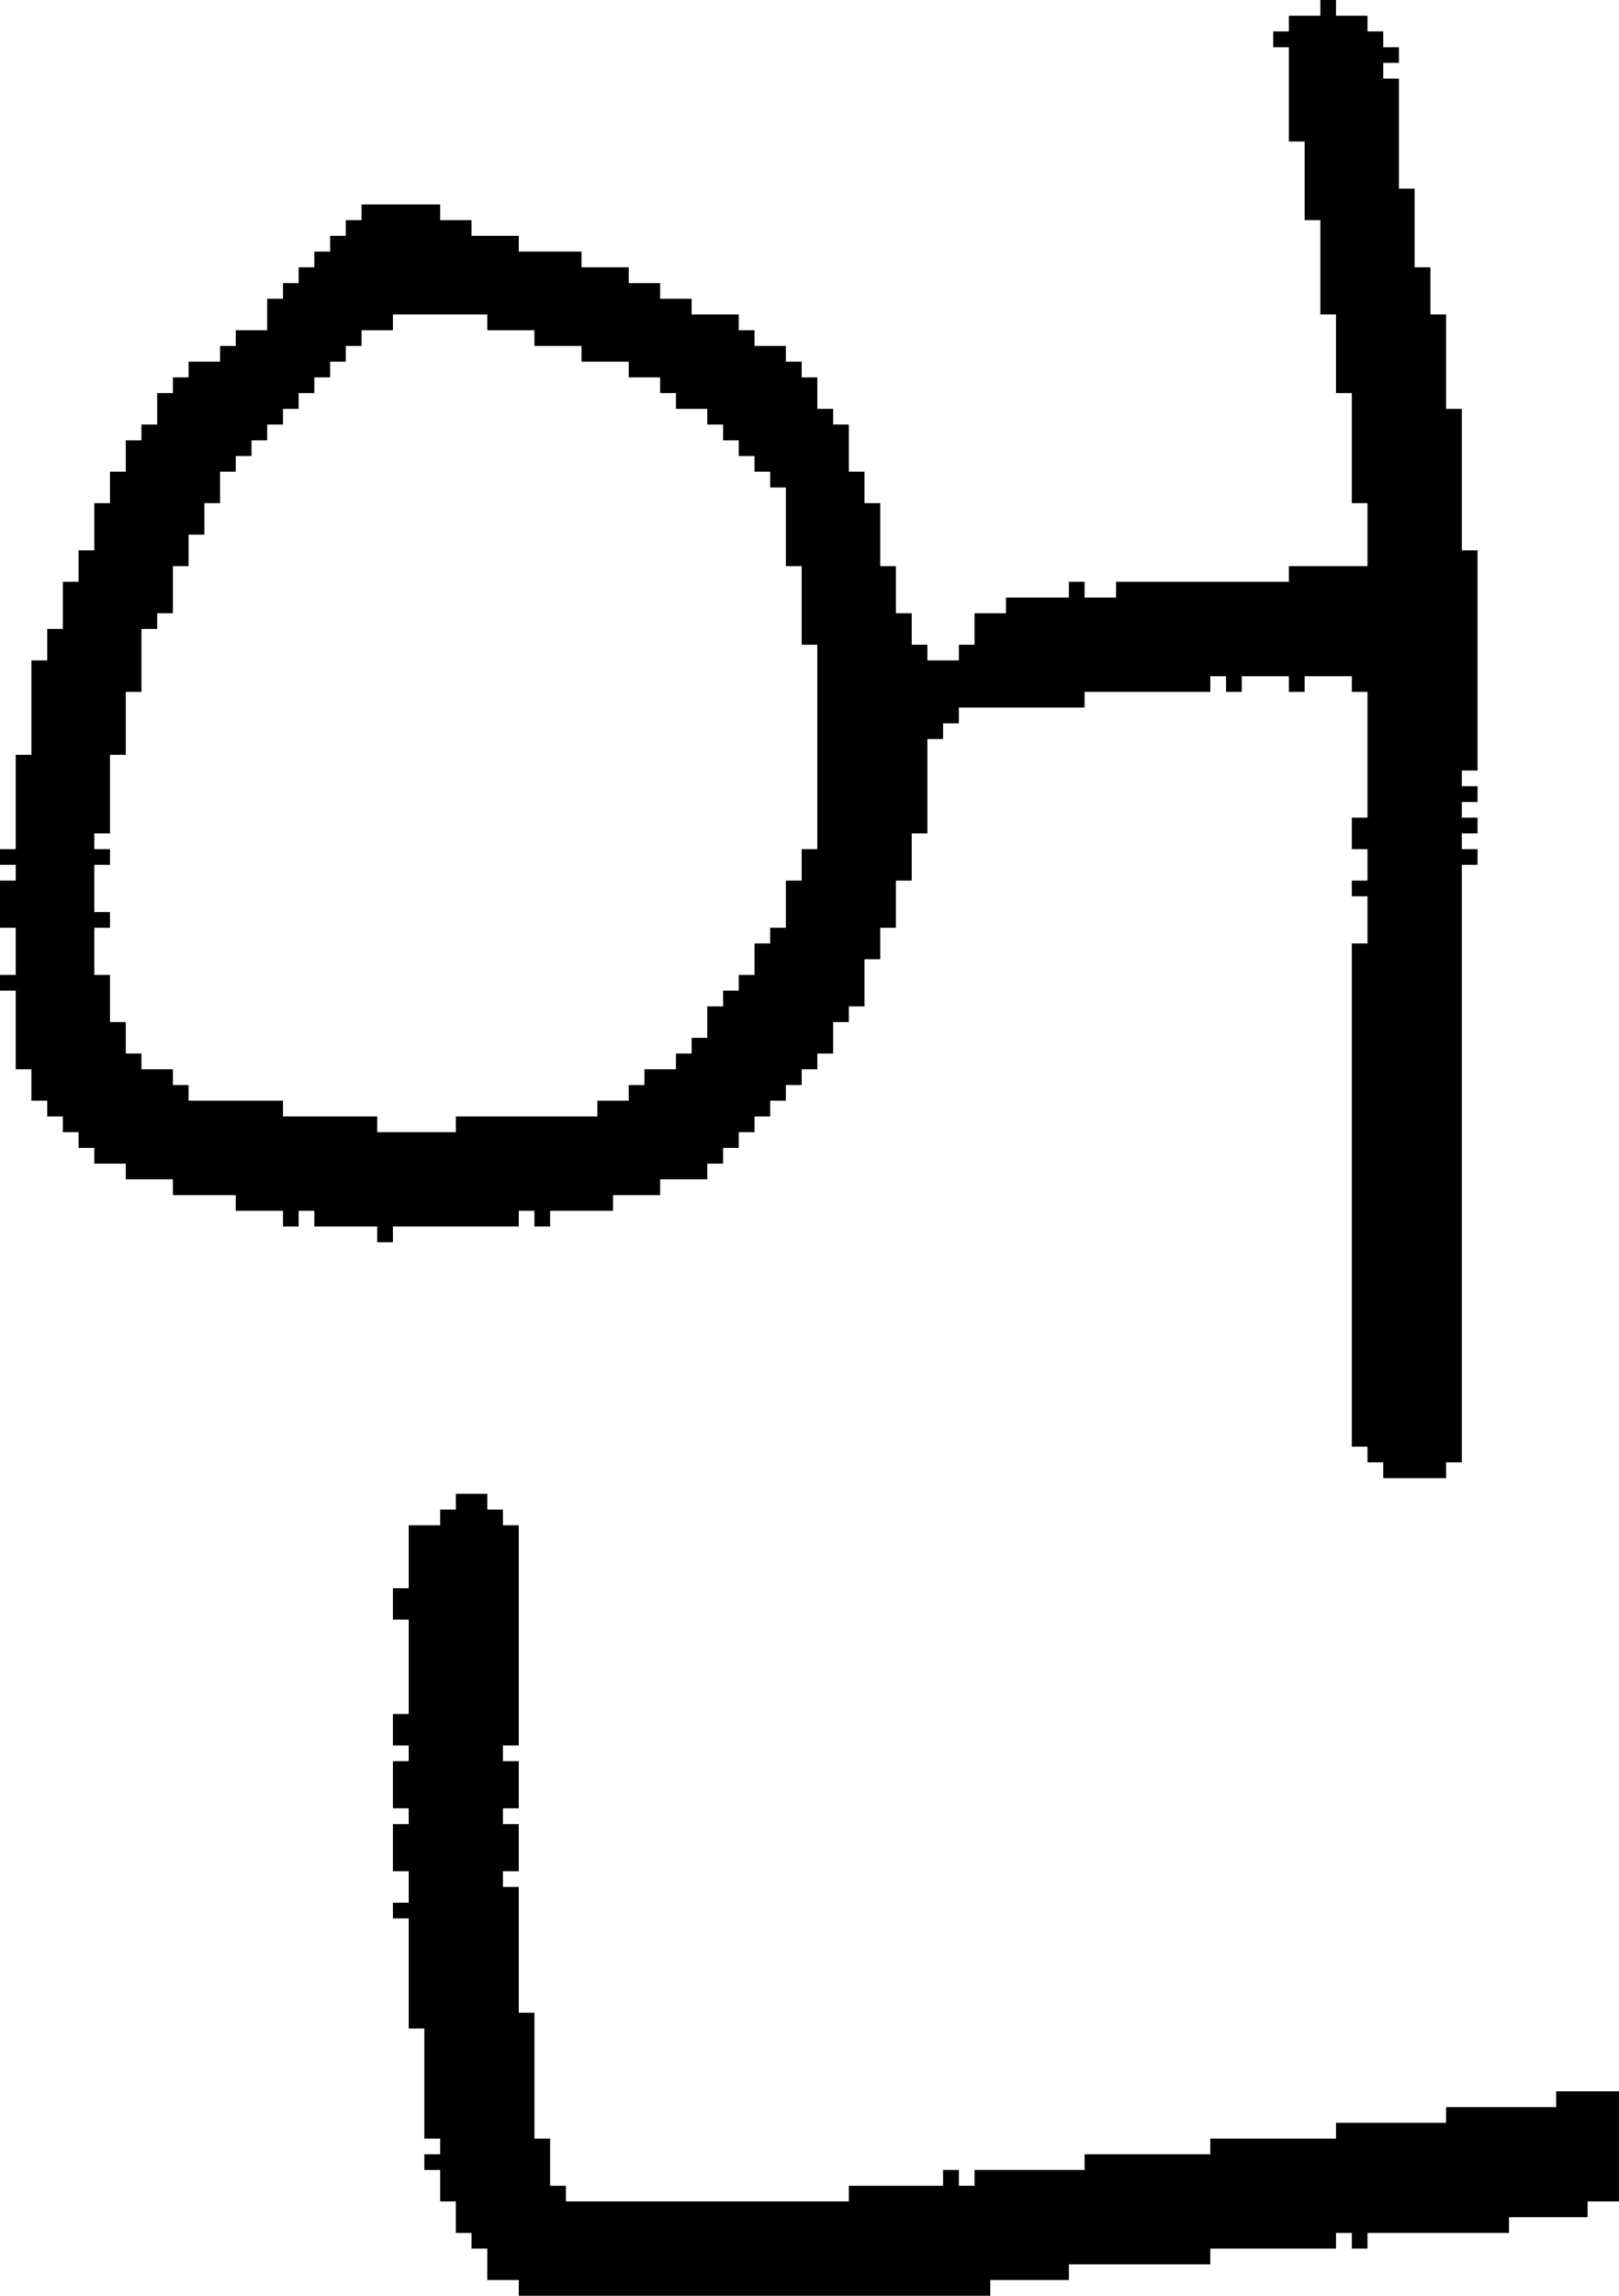 <?xml version="1.0" encoding="UTF-8" standalone="no"?>
<!DOCTYPE svg PUBLIC "-//W3C//DTD SVG 1.1//EN" 
  "http://www.w3.org/Graphics/SVG/1.1/DTD/svg11.dtd">
<svg width="103" height="146"
     xmlns="http://www.w3.org/2000/svg" version="1.1">
 <path d="  M 92,94  L 92,93  L 93,93  L 93,55  L 94,55  L 94,54  L 93,54  L 93,53  L 94,53  L 94,52  L 93,52  L 93,51  L 94,51  L 94,50  L 93,50  L 93,49  L 94,49  L 94,35  L 93,35  L 93,26  L 92,26  L 92,20  L 91,20  L 91,17  L 90,17  L 90,12  L 89,12  L 89,5  L 88,5  L 88,4  L 89,4  L 89,3  L 88,3  L 88,2  L 87,2  L 87,1  L 85,1  L 85,0  L 84,0  L 84,1  L 82,1  L 82,2  L 81,2  L 81,3  L 82,3  L 82,9  L 83,9  L 83,14  L 84,14  L 84,20  L 85,20  L 85,25  L 86,25  L 86,32  L 87,32  L 87,36  L 82,36  L 82,37  L 71,37  L 71,38  L 69,38  L 69,37  L 68,37  L 68,38  L 64,38  L 64,39  L 62,39  L 62,41  L 61,41  L 61,42  L 59,42  L 59,41  L 58,41  L 58,39  L 57,39  L 57,36  L 56,36  L 56,32  L 55,32  L 55,30  L 54,30  L 54,27  L 53,27  L 53,26  L 52,26  L 52,24  L 51,24  L 51,23  L 50,23  L 50,22  L 48,22  L 48,21  L 47,21  L 47,20  L 44,20  L 44,19  L 42,19  L 42,18  L 40,18  L 40,17  L 37,17  L 37,16  L 33,16  L 33,15  L 30,15  L 30,14  L 28,14  L 28,13  L 23,13  L 23,14  L 22,14  L 22,15  L 21,15  L 21,16  L 20,16  L 20,17  L 19,17  L 19,18  L 18,18  L 18,19  L 17,19  L 17,21  L 15,21  L 15,22  L 14,22  L 14,23  L 12,23  L 12,24  L 11,24  L 11,25  L 10,25  L 10,27  L 9,27  L 9,28  L 8,28  L 8,30  L 7,30  L 7,32  L 6,32  L 6,35  L 5,35  L 5,37  L 4,37  L 4,40  L 3,40  L 3,42  L 2,42  L 2,48  L 1,48  L 1,54  L 0,54  L 0,55  L 1,55  L 1,56  L 0,56  L 0,59  L 1,59  L 1,62  L 0,62  L 0,63  L 1,63  L 1,68  L 2,68  L 2,70  L 3,70  L 3,71  L 4,71  L 4,72  L 5,72  L 5,73  L 6,73  L 6,74  L 8,74  L 8,75  L 11,75  L 11,76  L 15,76  L 15,77  L 18,77  L 18,78  L 19,78  L 19,77  L 20,77  L 20,78  L 24,78  L 24,79  L 25,79  L 25,78  L 33,78  L 33,77  L 34,77  L 34,78  L 35,78  L 35,77  L 39,77  L 39,76  L 42,76  L 42,75  L 45,75  L 45,74  L 46,74  L 46,73  L 47,73  L 47,72  L 48,72  L 48,71  L 49,71  L 49,70  L 50,70  L 50,69  L 51,69  L 51,68  L 52,68  L 52,67  L 53,67  L 53,65  L 54,65  L 54,64  L 55,64  L 55,61  L 56,61  L 56,59  L 57,59  L 57,56  L 58,56  L 58,53  L 59,53  L 59,47  L 60,47  L 60,46  L 61,46  L 61,45  L 69,45  L 69,44  L 77,44  L 77,43  L 78,43  L 78,44  L 79,44  L 79,43  L 82,43  L 82,44  L 83,44  L 83,43  L 86,43  L 86,44  L 87,44  L 87,52  L 86,52  L 86,54  L 87,54  L 87,56  L 86,56  L 86,57  L 87,57  L 87,60  L 86,60  L 86,92  L 87,92  L 87,93  L 88,93  L 88,94  Z  M 7,58  L 6,58  L 6,55  L 7,55  L 7,54  L 6,54  L 6,53  L 7,53  L 7,48  L 8,48  L 8,44  L 9,44  L 9,40  L 10,40  L 10,39  L 11,39  L 11,36  L 12,36  L 12,34  L 13,34  L 13,32  L 14,32  L 14,30  L 15,30  L 15,29  L 16,29  L 16,28  L 17,28  L 17,27  L 18,27  L 18,26  L 19,26  L 19,25  L 20,25  L 20,24  L 21,24  L 21,23  L 22,23  L 22,22  L 23,22  L 23,21  L 25,21  L 25,20  L 31,20  L 31,21  L 34,21  L 34,22  L 37,22  L 37,23  L 40,23  L 40,24  L 42,24  L 42,25  L 43,25  L 43,26  L 45,26  L 45,27  L 46,27  L 46,28  L 47,28  L 47,29  L 48,29  L 48,30  L 49,30  L 49,31  L 50,31  L 50,36  L 51,36  L 51,41  L 52,41  L 52,54  L 51,54  L 51,56  L 50,56  L 50,59  L 49,59  L 49,60  L 48,60  L 48,62  L 47,62  L 47,63  L 46,63  L 46,64  L 45,64  L 45,66  L 44,66  L 44,67  L 43,67  L 43,68  L 41,68  L 41,69  L 40,69  L 40,70  L 38,70  L 38,71  L 29,71  L 29,72  L 24,72  L 24,71  L 18,71  L 18,70  L 12,70  L 12,69  L 11,69  L 11,68  L 9,68  L 9,67  L 8,67  L 8,65  L 7,65  L 7,62  L 6,62  L 6,59  L 7,59  Z  " style="fill:rgb(0, 0, 0); fill-opacity:1.000; stroke:none;" />
 <path d="  M 28,136  L 28,137  L 27,137  L 27,138  L 28,138  L 28,140  L 29,140  L 29,142  L 30,142  L 30,143  L 31,143  L 31,145  L 33,145  L 33,146  L 63,146  L 63,145  L 68,145  L 68,144  L 77,144  L 77,143  L 85,143  L 85,142  L 86,142  L 86,143  L 87,143  L 87,142  L 96,142  L 96,141  L 101,141  L 101,140  L 103,140  L 103,133  L 99,133  L 99,134  L 92,134  L 92,135  L 85,135  L 85,136  L 77,136  L 77,137  L 69,137  L 69,138  L 62,138  L 62,139  L 61,139  L 61,138  L 60,138  L 60,139  L 54,139  L 54,140  L 36,140  L 36,139  L 35,139  L 35,136  L 34,136  L 34,128  L 33,128  L 33,120  L 32,120  L 32,119  L 33,119  L 33,116  L 32,116  L 32,115  L 33,115  L 33,112  L 32,112  L 32,111  L 33,111  L 33,97  L 32,97  L 32,96  L 31,96  L 31,95  L 29,95  L 29,96  L 28,96  L 28,97  L 26,97  L 26,101  L 25,101  L 25,103  L 26,103  L 26,109  L 25,109  L 25,111  L 26,111  L 26,112  L 25,112  L 25,115  L 26,115  L 26,116  L 25,116  L 25,119  L 26,119  L 26,121  L 25,121  L 25,122  L 26,122  L 26,129  L 27,129  L 27,136  Z  " style="fill:rgb(0, 0, 0); fill-opacity:1.000; stroke:none;" />
</svg>
